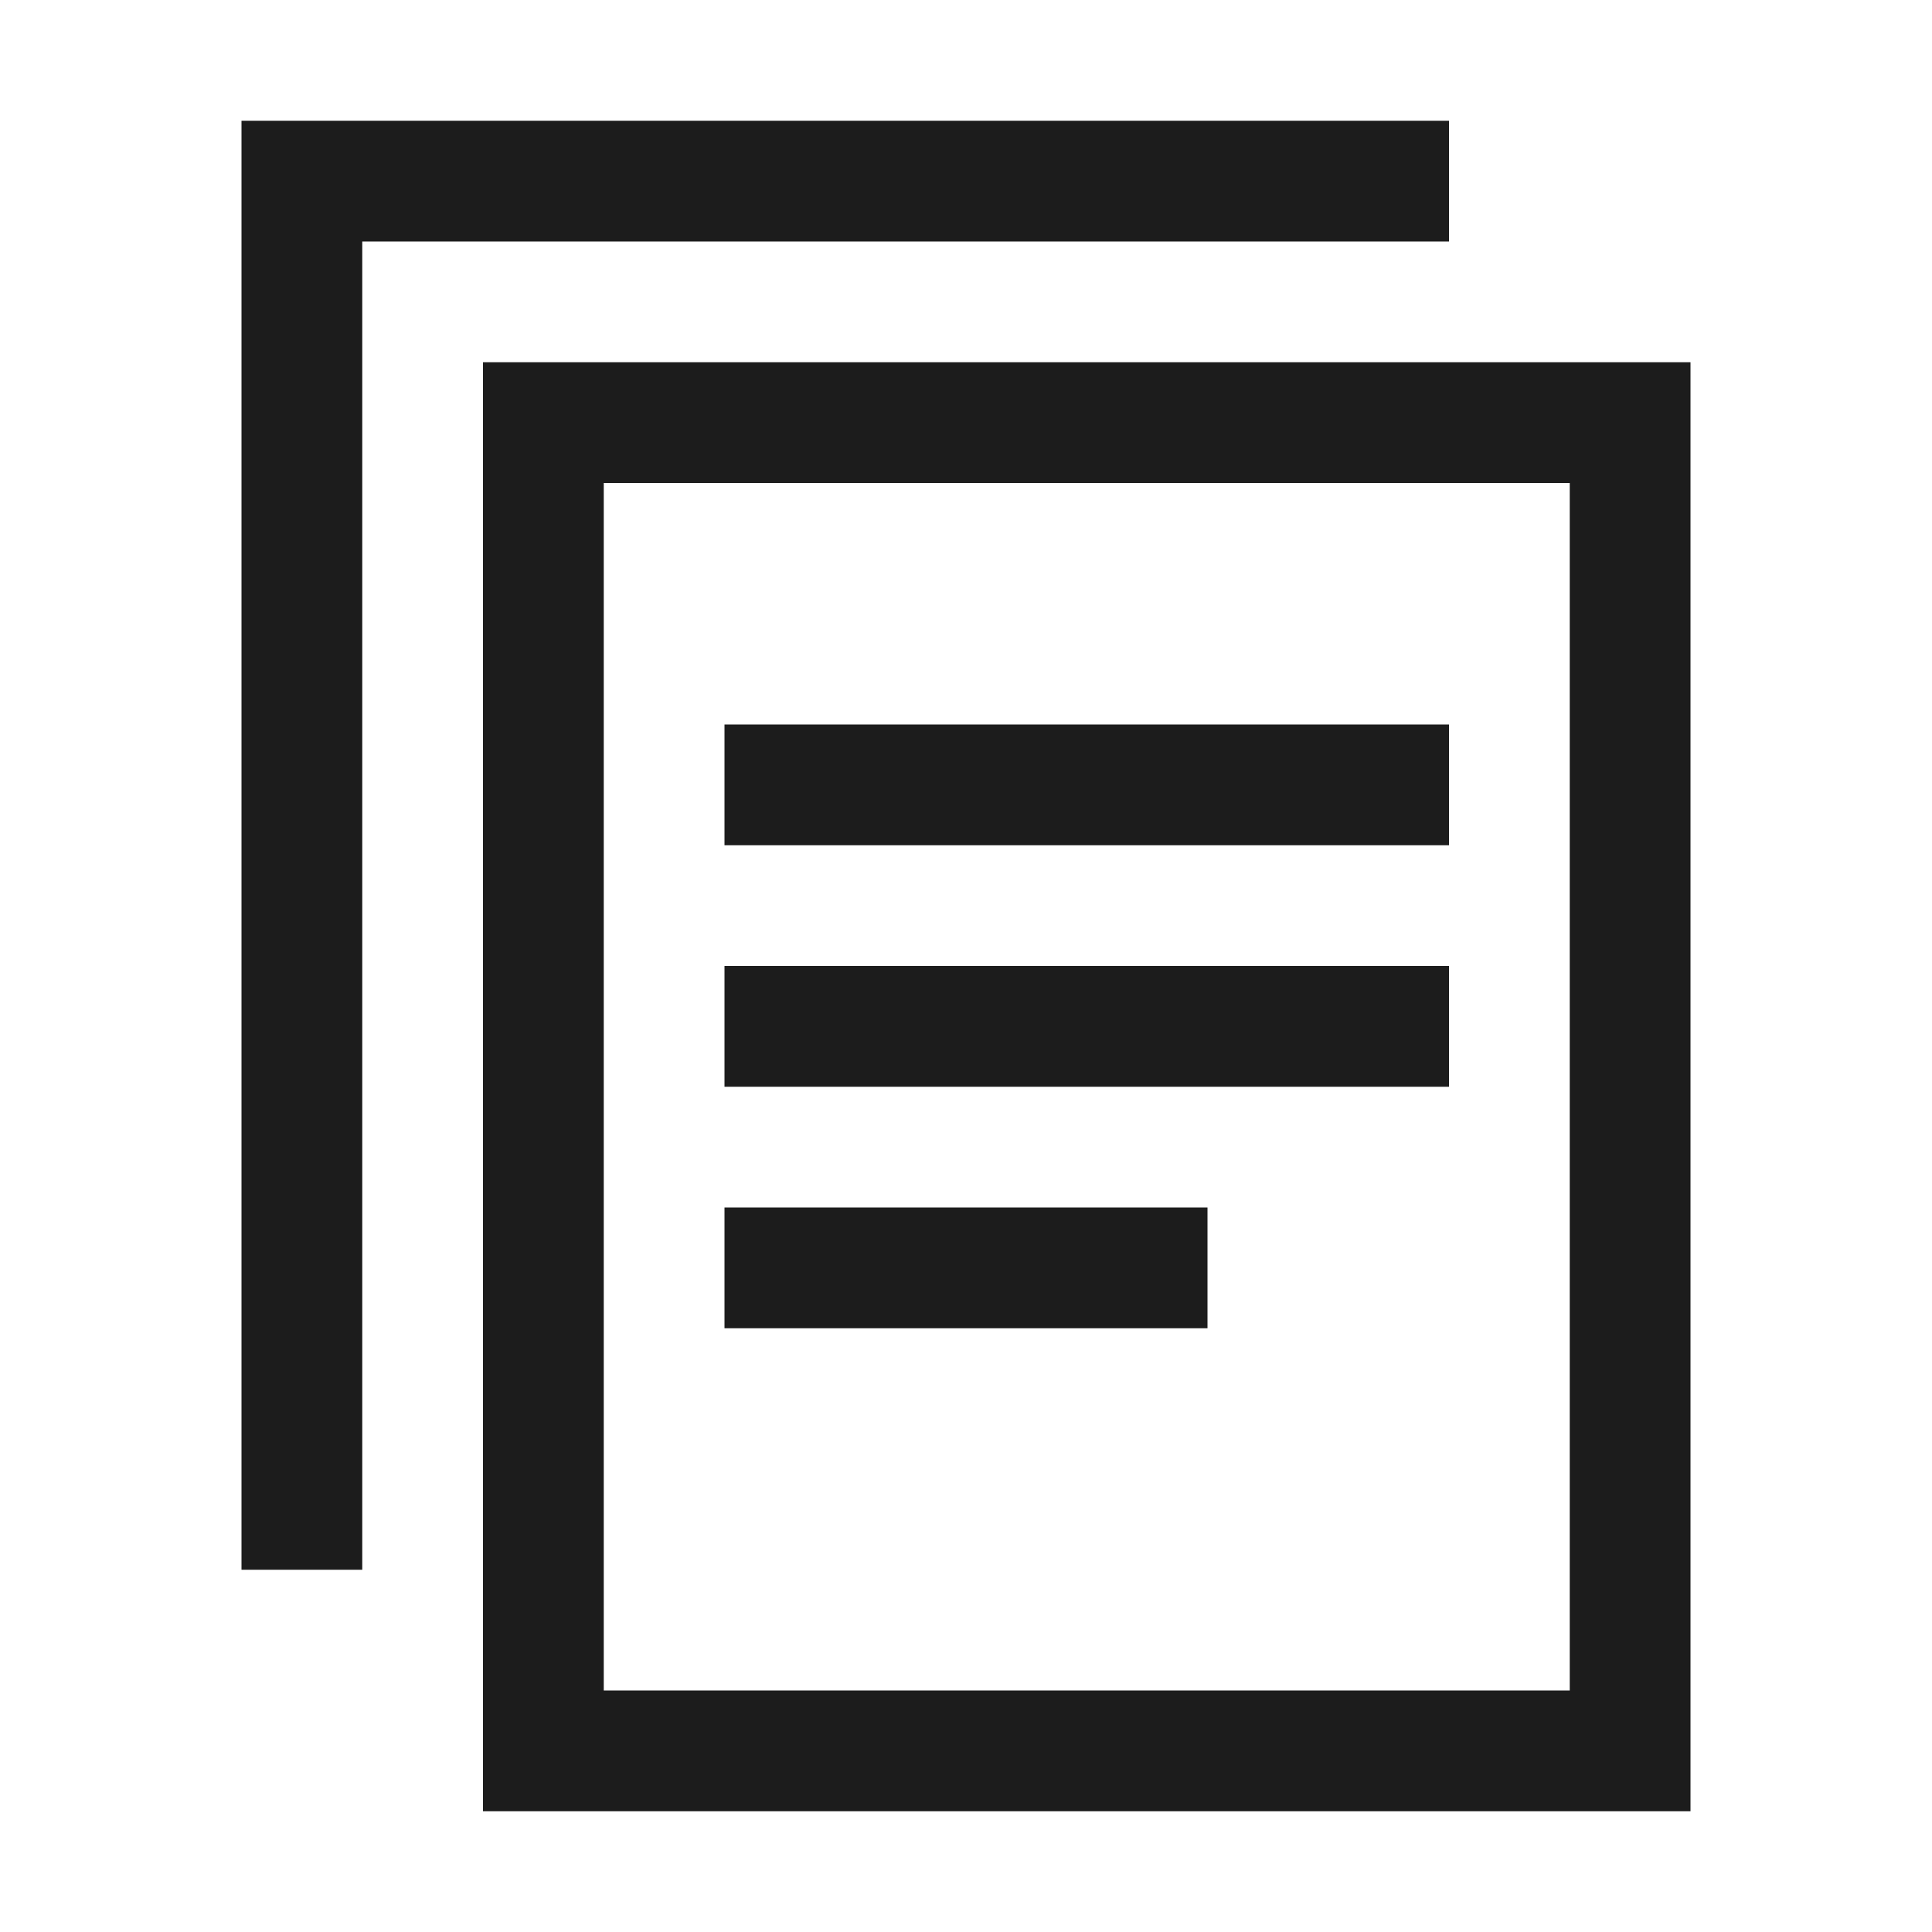 <svg xmlns="http://www.w3.org/2000/svg" width="16" height="16" viewBox="0 0 16 16"><path fill="#1c1c1c"  d="M4 3v12h10V3H4zm1 11V4h8v10H5zm7-12H3v11H2V1h10v1zm-6 8h4v1H6v-1zm6-4v1H6V6h6zM6 8h6v1H6V8z"/></svg>
